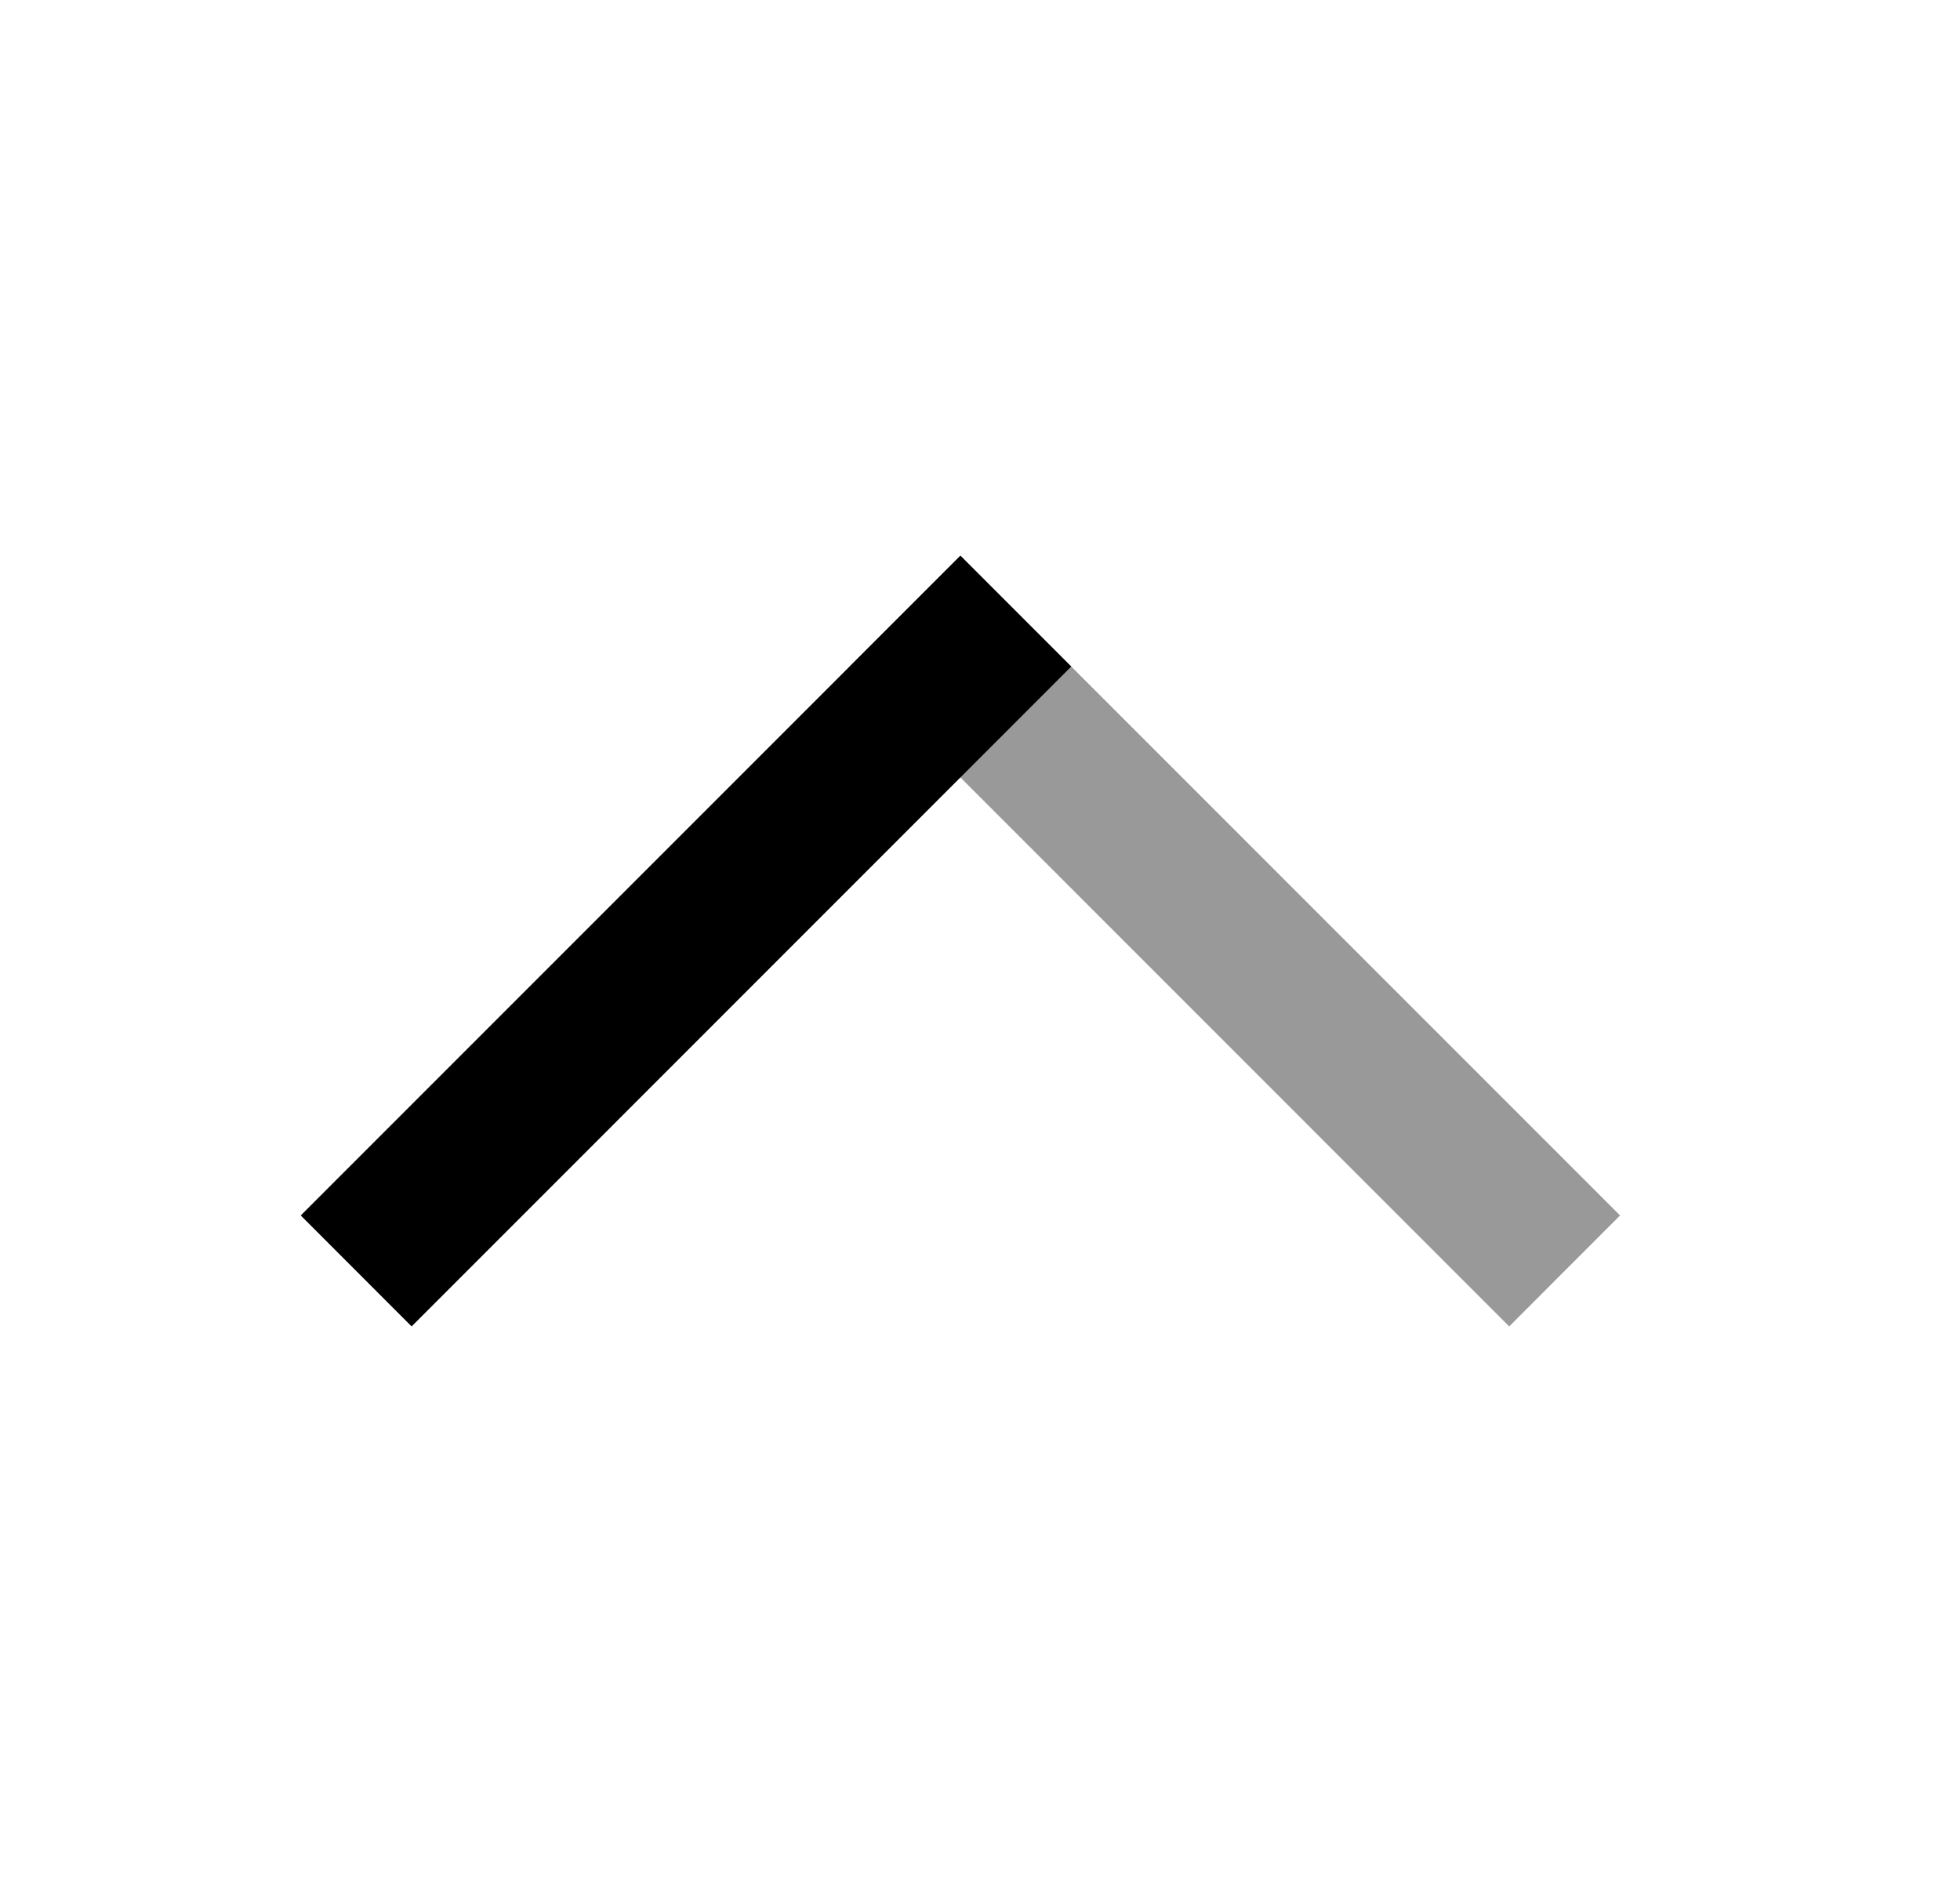<svg width="25" height="24" viewBox="0 0 25 24" fill="none" xmlns="http://www.w3.org/2000/svg">
<path fill-rule="evenodd" clip-rule="evenodd" d="M5.25 16.915L13.664 8.5L12.25 7.086L3.836 15.5L5.25 16.915Z" fill="currentColor"/>
<path opacity="0.4" fill-rule="evenodd" clip-rule="evenodd" d="M20.664 15.5L12.25 7.086L10.836 8.5L19.25 16.915L20.664 15.5Z" fill="currentColor"/>
</svg>
